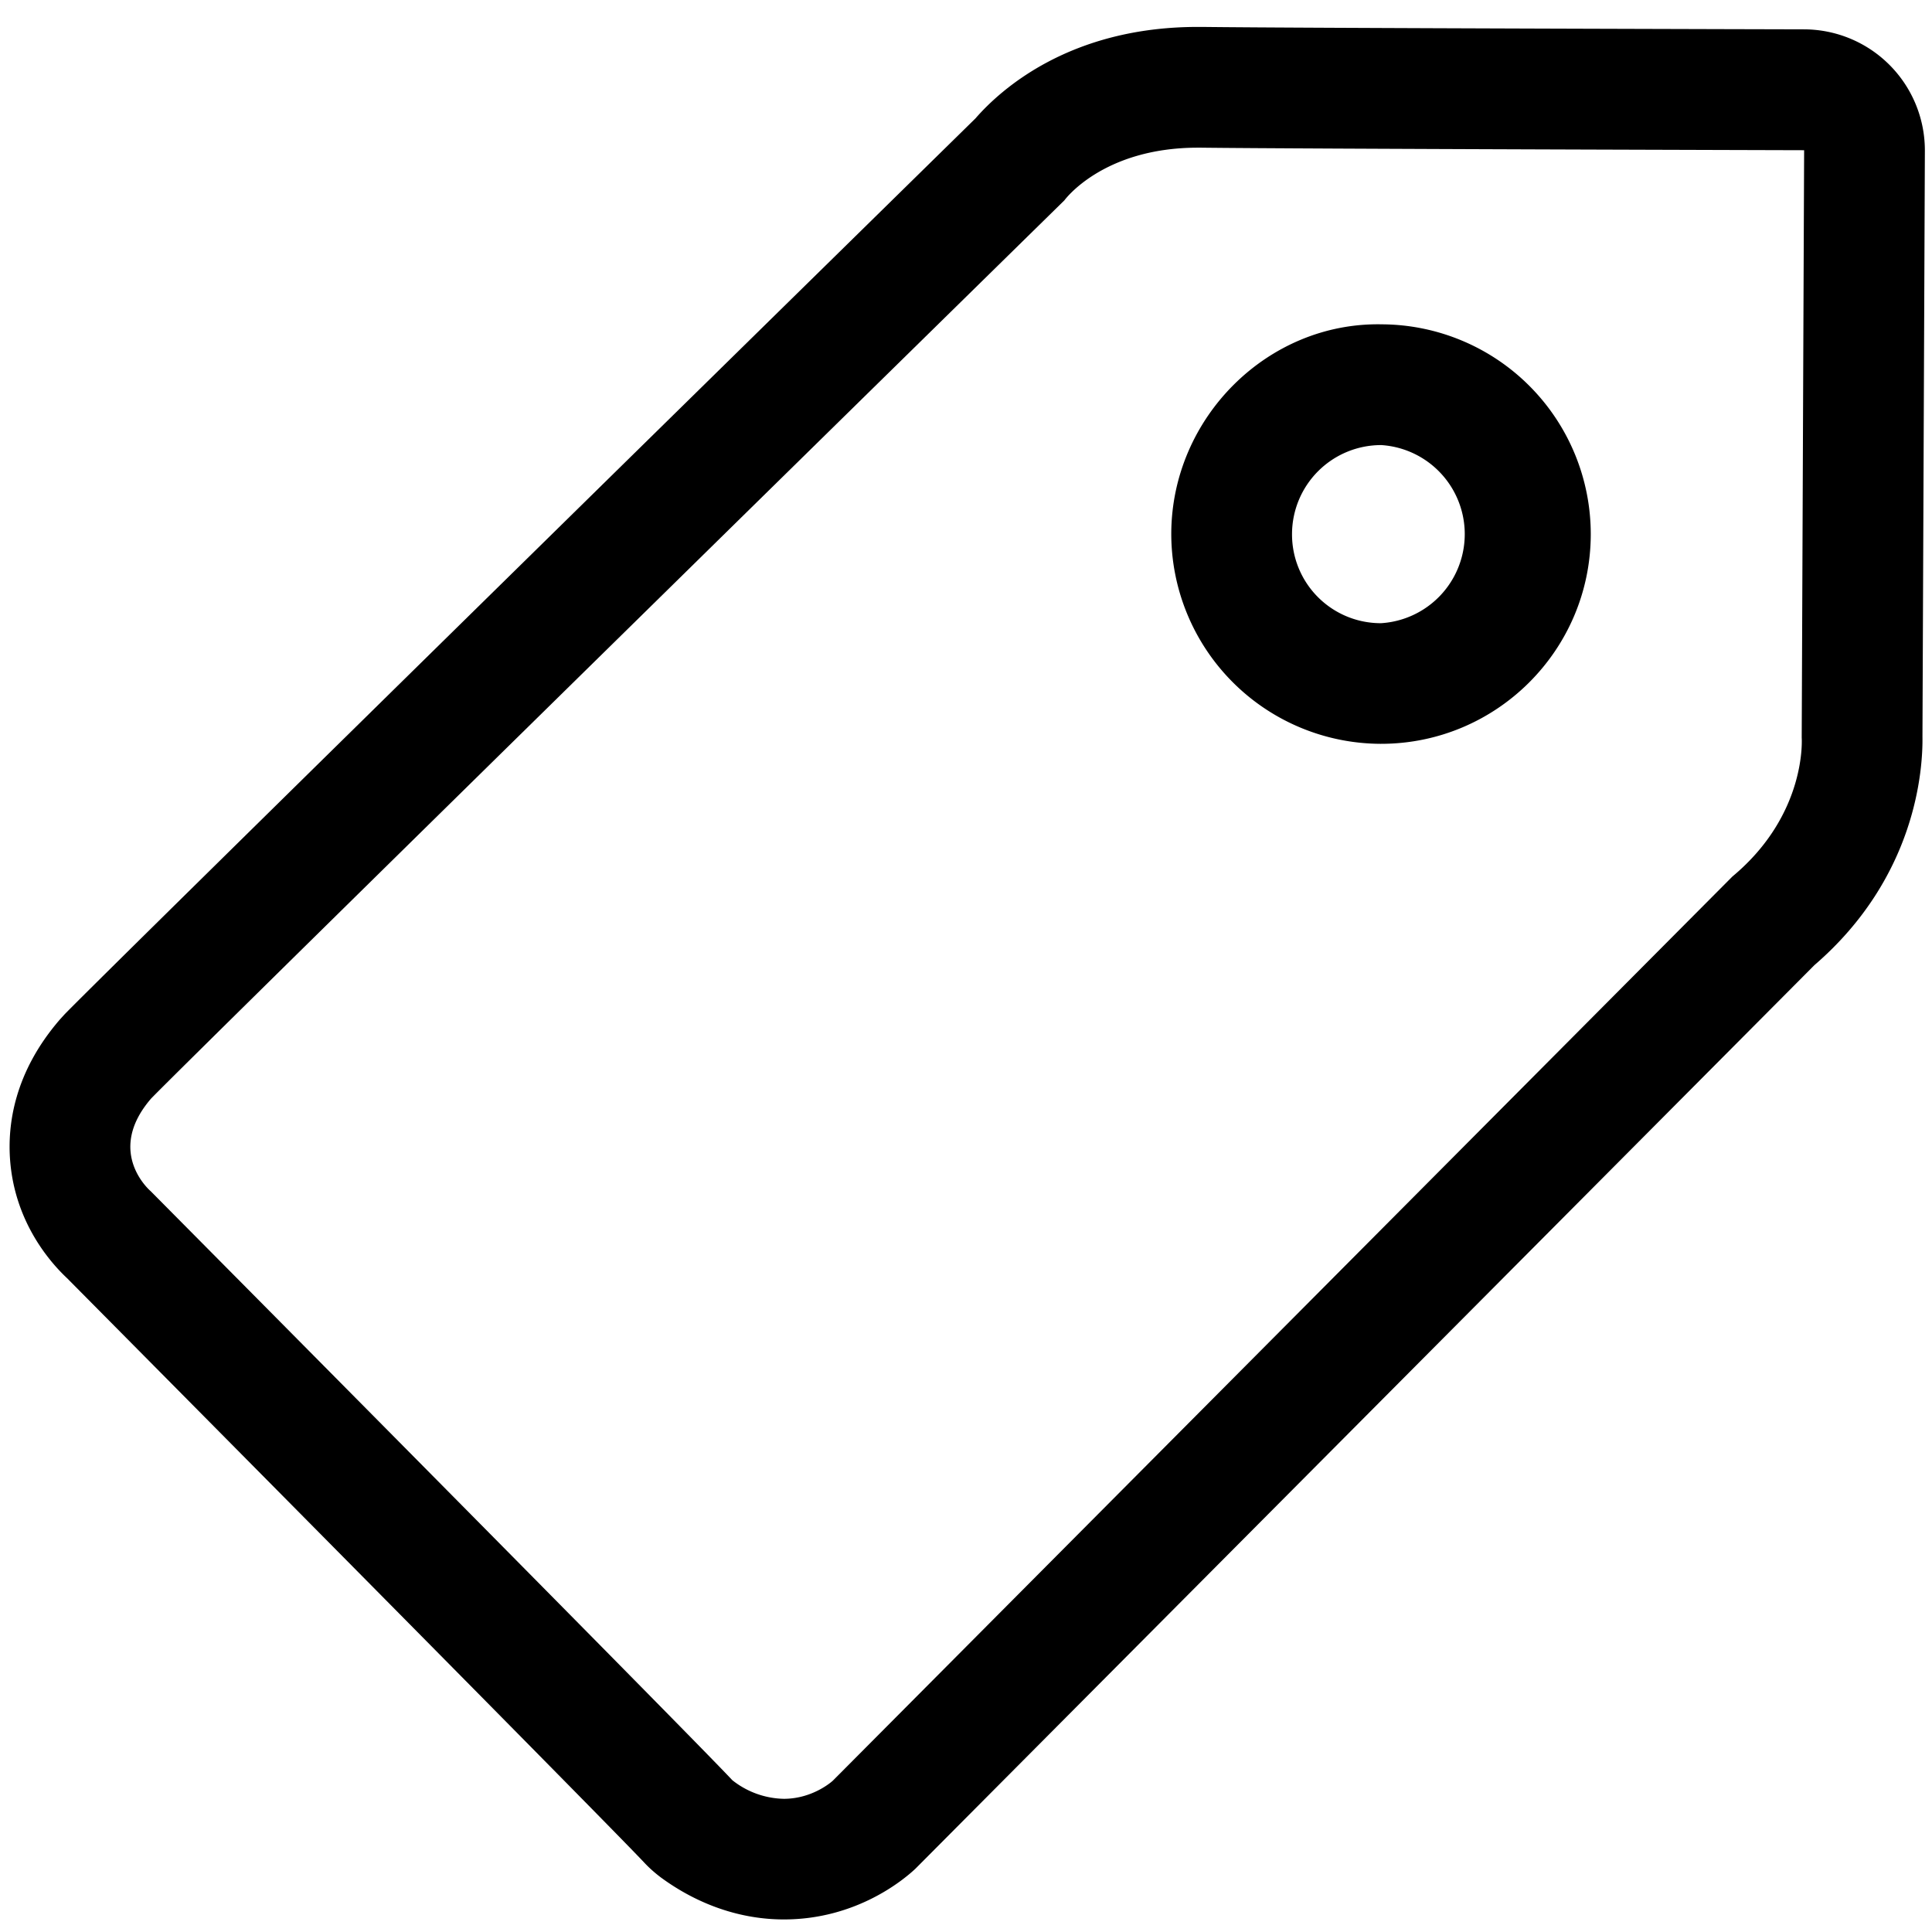 <svg xmlns="http://www.w3.org/2000/svg" viewBox="0 0 16 16"><path d="M14.943.243S10.769.233 9.96.223h-.041c-1.059 0-1.632.518-1.841.758C7.471 1.577.935 7.989.536 8.399l-.04.044c-.382.442-.435.879-.412 1.169.04.507.326.837.471.973 1.248 1.259 4.494 4.535 4.781 4.841.042.045.089.086.138.123.31.227.662.347 1.018.347.593 0 .983-.321 1.088-.419l7.446-7.484c.847-.73.899-1.628.895-1.893l.02-4.853a1.003 1.003 0 0 0-.998-1.004zm-.596 7.016l-7.45 7.488s-.161.15-.406.15a.708.708 0 0 1-.426-.154c-.361-.386-4.817-4.878-4.817-4.878s-.382-.322.004-.768c.407-.418 7.563-7.438 7.563-7.438s.315-.436 1.105-.436h.028c.811.01 4.993.021 4.993.021l-.02 4.865s.047.633-.574 1.15z"/><path d="M11.445 2.686c-.946-.02-1.741.772-1.745 1.73a1.74 1.74 0 0 0 1.73 1.744h.007c.955 0 1.733-.774 1.737-1.73a1.738 1.738 0 0 0-1.729-1.744zm-.008 2.475h-.003a.735.735 0 0 1-.734-.741.738.738 0 0 1 .737-.734h.003a.739.739 0 0 1-.003 1.475z"/></svg>